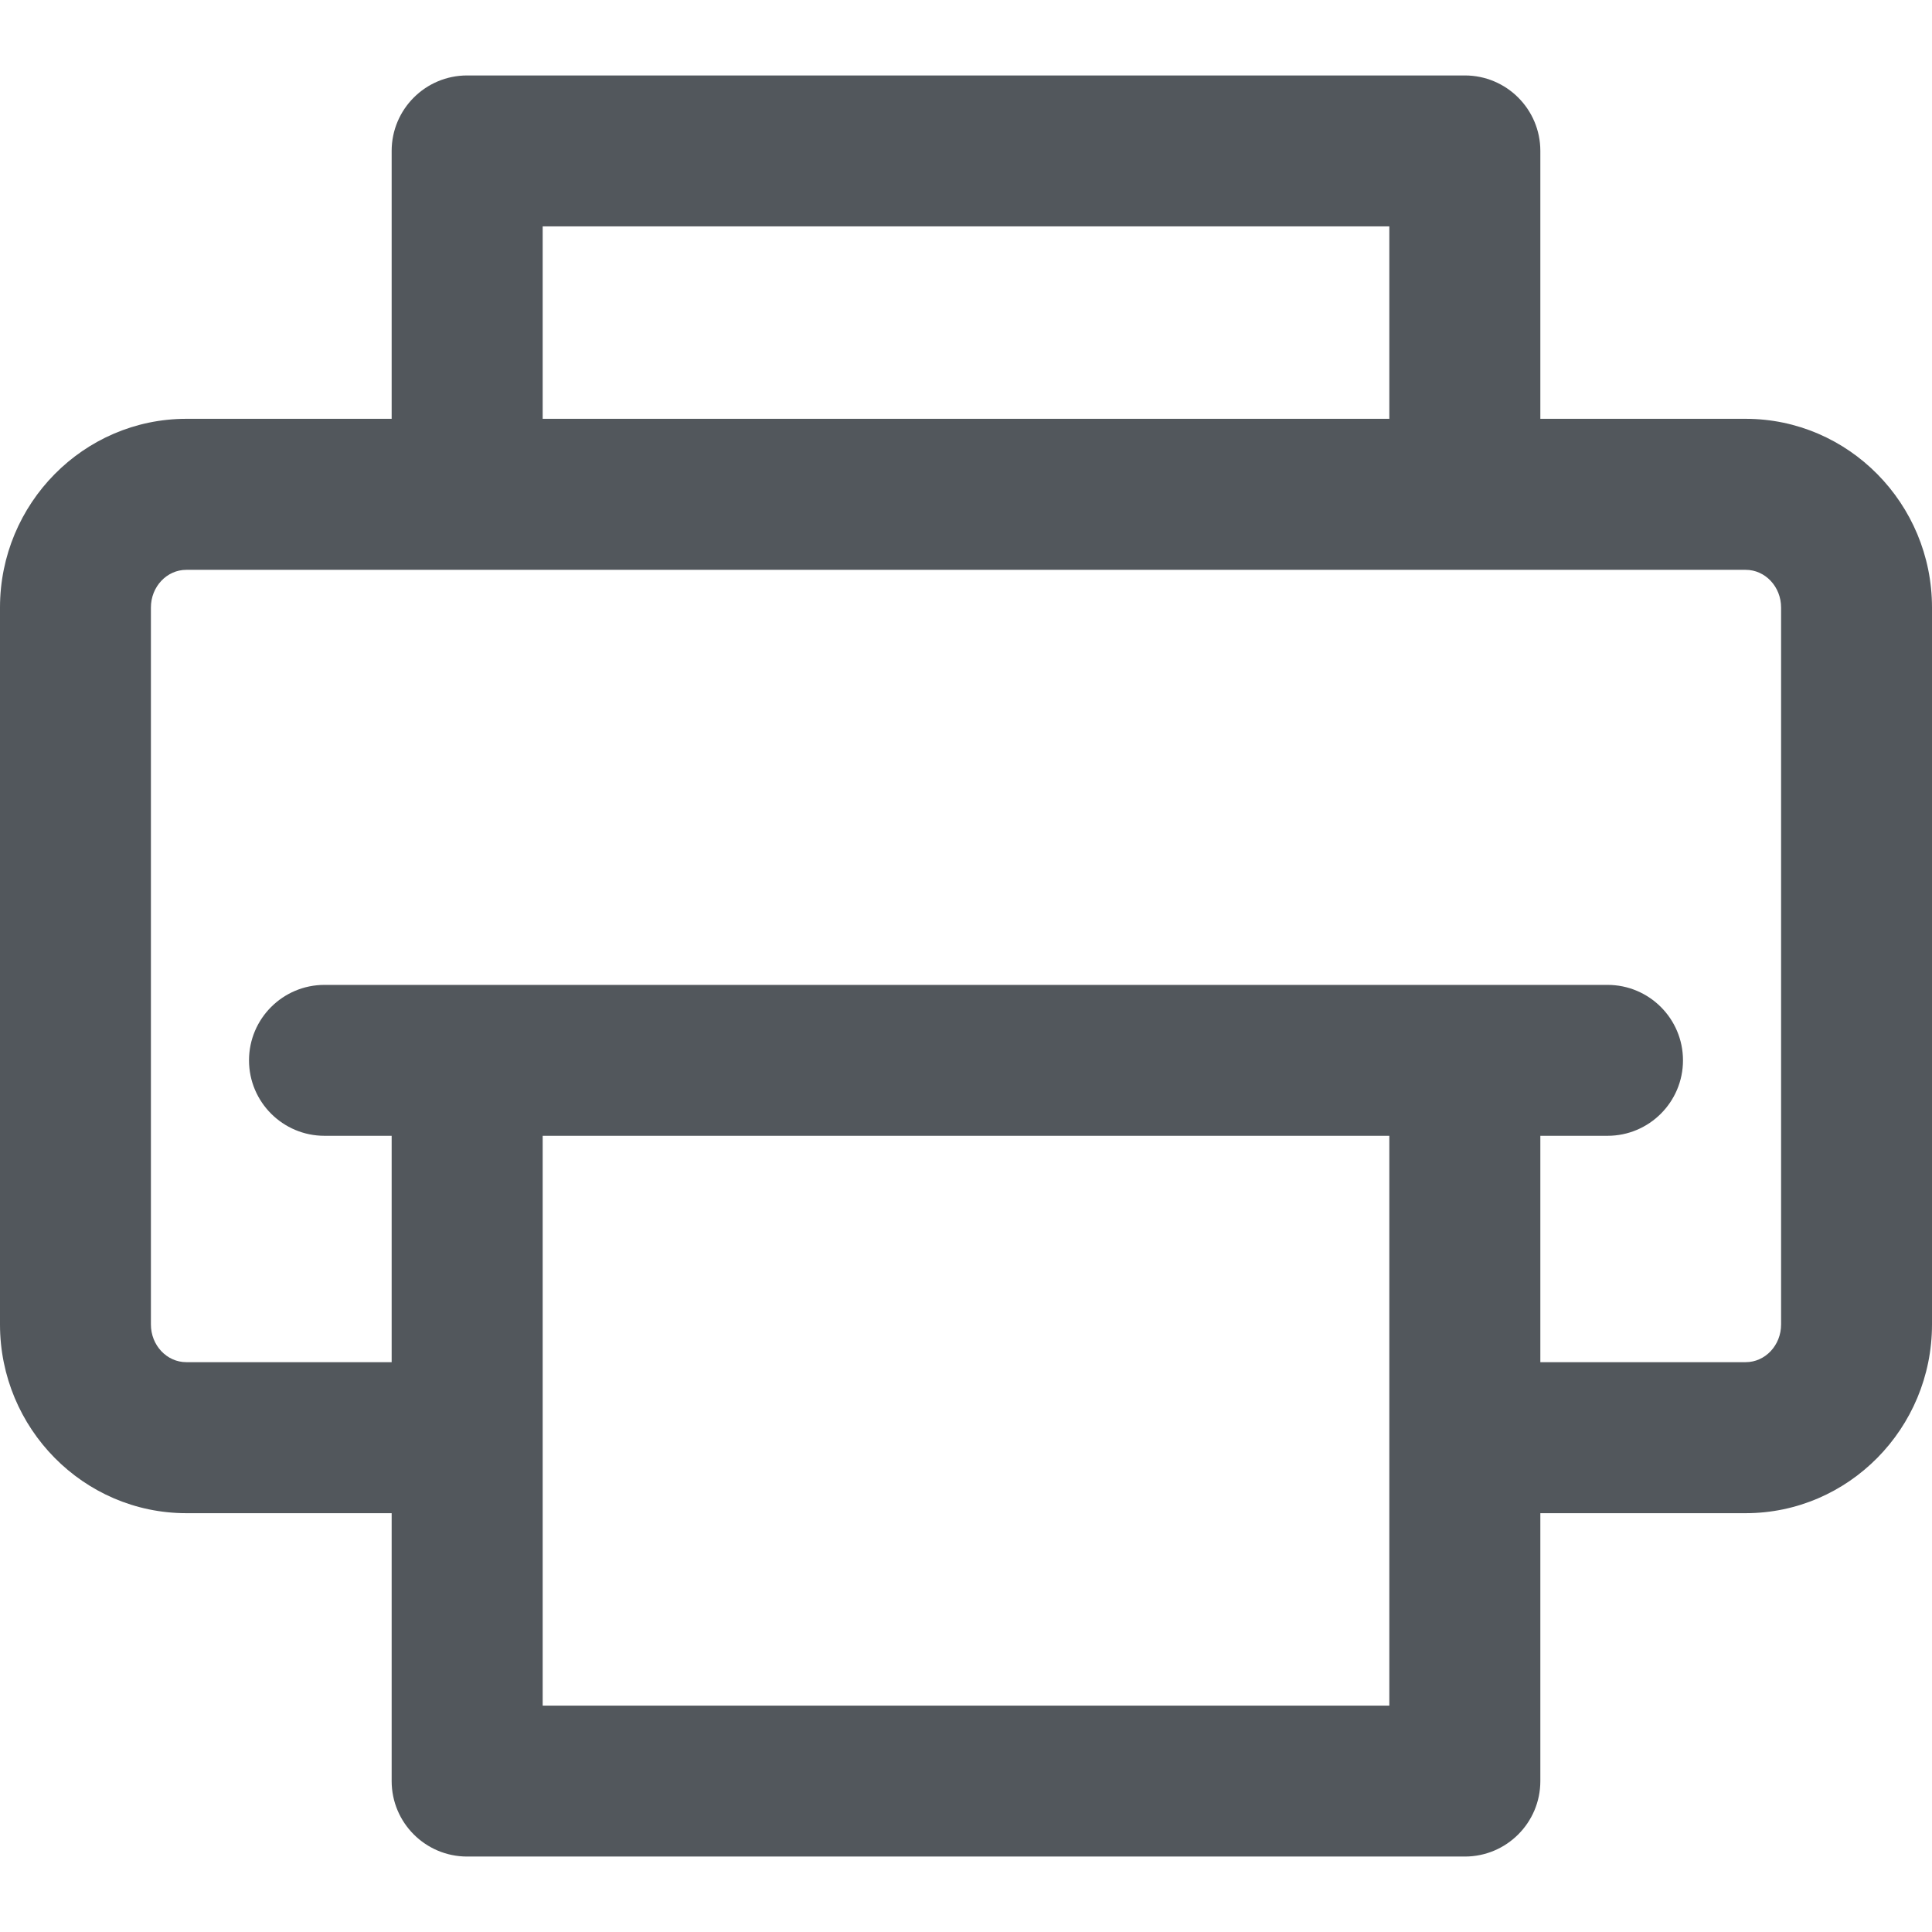 <svg width="18" height="18" viewBox="0 0 18 18" fill="none" xmlns="http://www.w3.org/2000/svg">
<path d="M16.264 3.902H14.351V1.406C14.351 1.018 14.036 0.703 13.648 0.703H4.352C3.964 0.703 3.649 1.018 3.649 1.406V3.902H1.736C0.779 3.902 0 4.691 0 5.66V12.34C0 13.309 0.779 14.098 1.736 14.098H3.649V16.594C3.649 16.982 3.964 17.297 4.352 17.297H13.648C14.036 17.297 14.351 16.982 14.351 16.594V14.098H16.264C17.221 14.098 18 13.309 18 12.34V5.66C18 4.691 17.221 3.902 16.264 3.902ZM5.056 2.109H12.944V3.902H5.056V2.109ZM5.056 15.891C5.056 15.834 5.056 10.751 5.056 10.582H12.944C12.944 10.751 12.944 15.834 12.944 15.891H5.056ZM16.264 12.691H14.351V10.582H14.977C15.365 10.582 15.68 10.267 15.68 9.879C15.68 9.491 15.365 9.176 14.977 9.176C14.553 9.176 3.497 9.176 3.023 9.176C2.635 9.176 2.32 9.491 2.32 9.879C2.32 10.267 2.635 10.582 3.023 10.582H3.649V12.691H1.736C1.554 12.691 1.406 12.534 1.406 12.34V5.66C1.406 5.466 1.554 5.309 1.736 5.309C1.971 5.309 15.993 5.309 16.264 5.309C16.446 5.309 16.594 5.466 16.594 5.66V12.34H16.594C16.594 12.534 16.446 12.691 16.264 12.691Z" fill="#52575C"/>
</svg>
